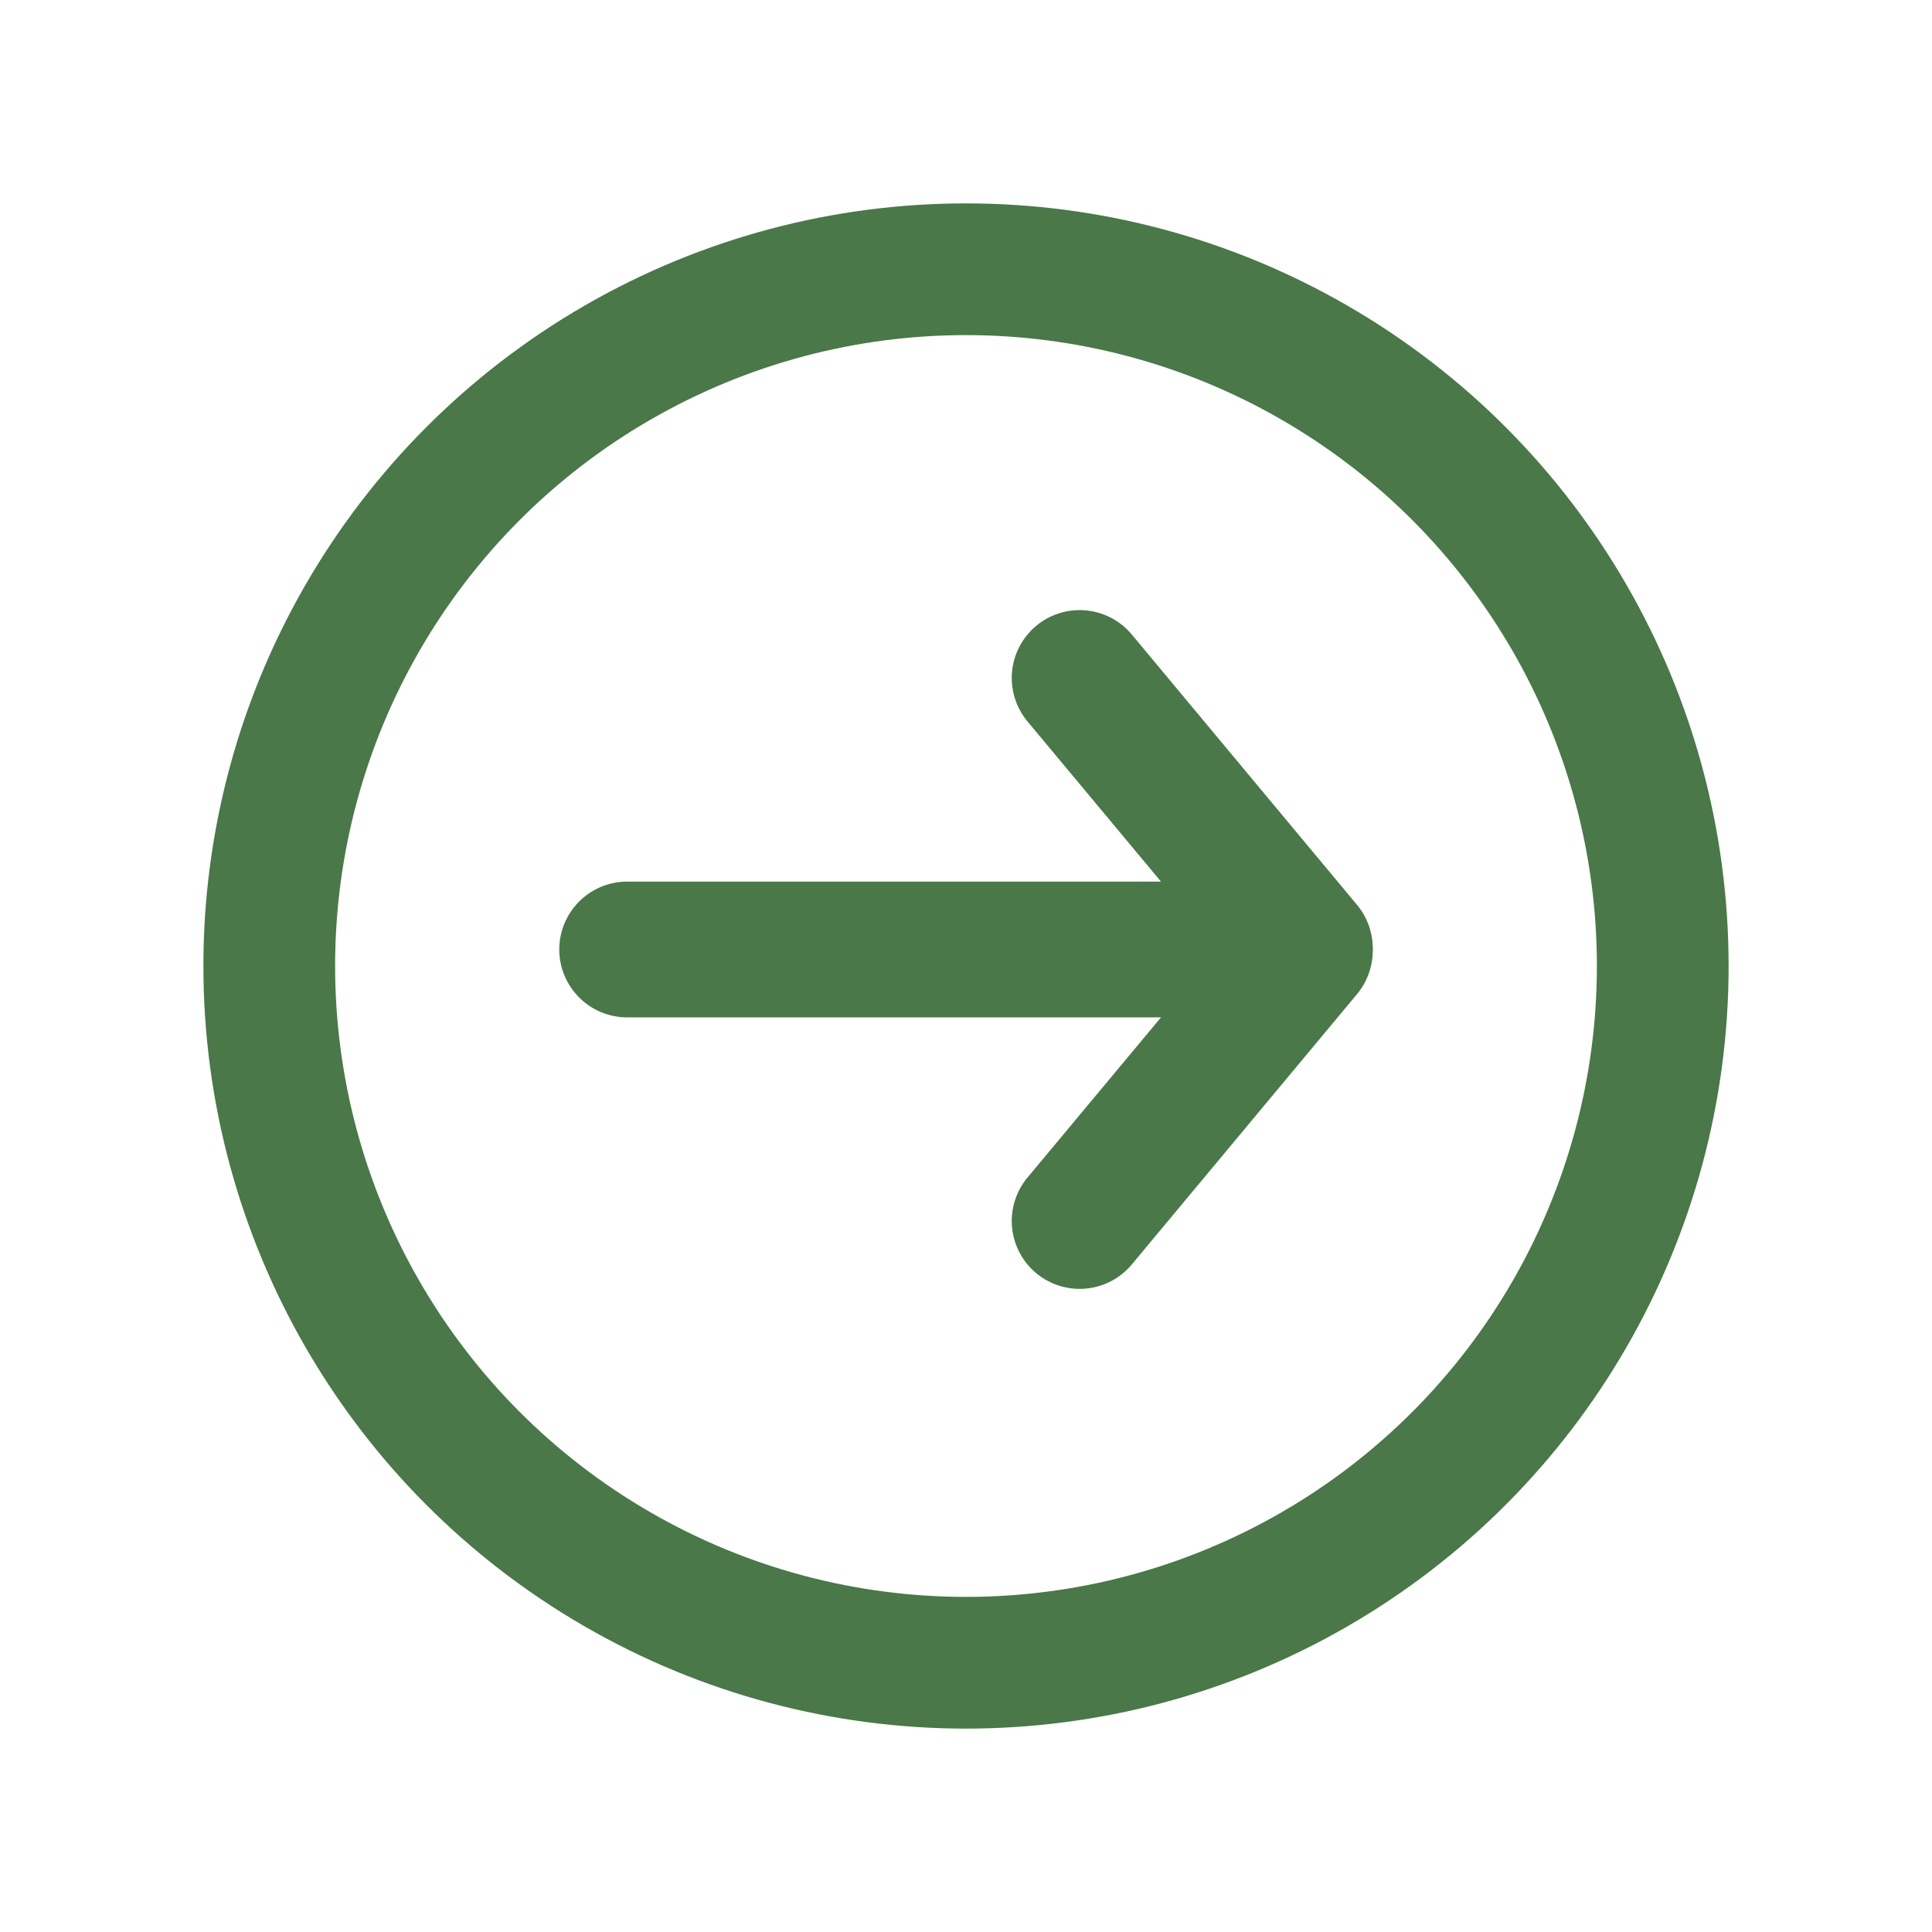 <svg width="44" height="44" viewBox="0 0 44 44" fill="none" xmlns="http://www.w3.org/2000/svg">
<circle cx="22" cy="22" r="15.868" stroke="#4A7849" stroke-width="3"/>
<path fill-rule="evenodd" clip-rule="evenodd" d="M23.598 14.253C23.754 14.123 23.934 14.025 24.128 13.965C24.322 13.904 24.526 13.883 24.728 13.901C24.93 13.919 25.127 13.977 25.307 14.072C25.487 14.166 25.646 14.295 25.776 14.451L30.928 20.635C31.179 20.951 31.296 21.352 31.255 21.754C31.214 22.155 31.017 22.525 30.707 22.783C30.397 23.041 29.998 23.168 29.596 23.137C29.194 23.105 28.82 22.917 28.554 22.613L23.4 16.43C23.138 16.115 23.011 15.709 23.048 15.301C23.085 14.893 23.283 14.516 23.598 14.253Z" fill="#4A7849"/>
<path fill-rule="evenodd" clip-rule="evenodd" d="M23.598 28.995C23.283 28.732 23.085 28.355 23.048 27.947C23.011 27.539 23.138 27.133 23.4 26.818L28.554 20.635C28.82 20.331 29.194 20.143 29.596 20.111C29.998 20.08 30.397 20.207 30.707 20.465C31.017 20.723 31.214 21.093 31.255 21.494C31.296 21.895 31.179 22.297 30.928 22.613L25.776 28.797C25.646 28.953 25.487 29.082 25.307 29.176C25.127 29.271 24.93 29.329 24.728 29.347C24.526 29.365 24.322 29.344 24.128 29.283C23.934 29.223 23.754 29.125 23.598 28.995Z" fill="#4A7849"/>
<path fill-rule="evenodd" clip-rule="evenodd" d="M28.195 21.624C28.195 22.034 28.032 22.427 27.742 22.717C27.453 23.007 27.059 23.17 26.649 23.17H14.283C13.873 23.17 13.479 23.007 13.19 22.717C12.9 22.427 12.737 22.034 12.737 21.624C12.737 21.214 12.9 20.821 13.19 20.531C13.479 20.241 13.873 20.078 14.283 20.078H26.649C27.059 20.078 27.453 20.241 27.742 20.531C28.032 20.821 28.195 21.214 28.195 21.624Z" fill="#4A7849"/>
</svg>

